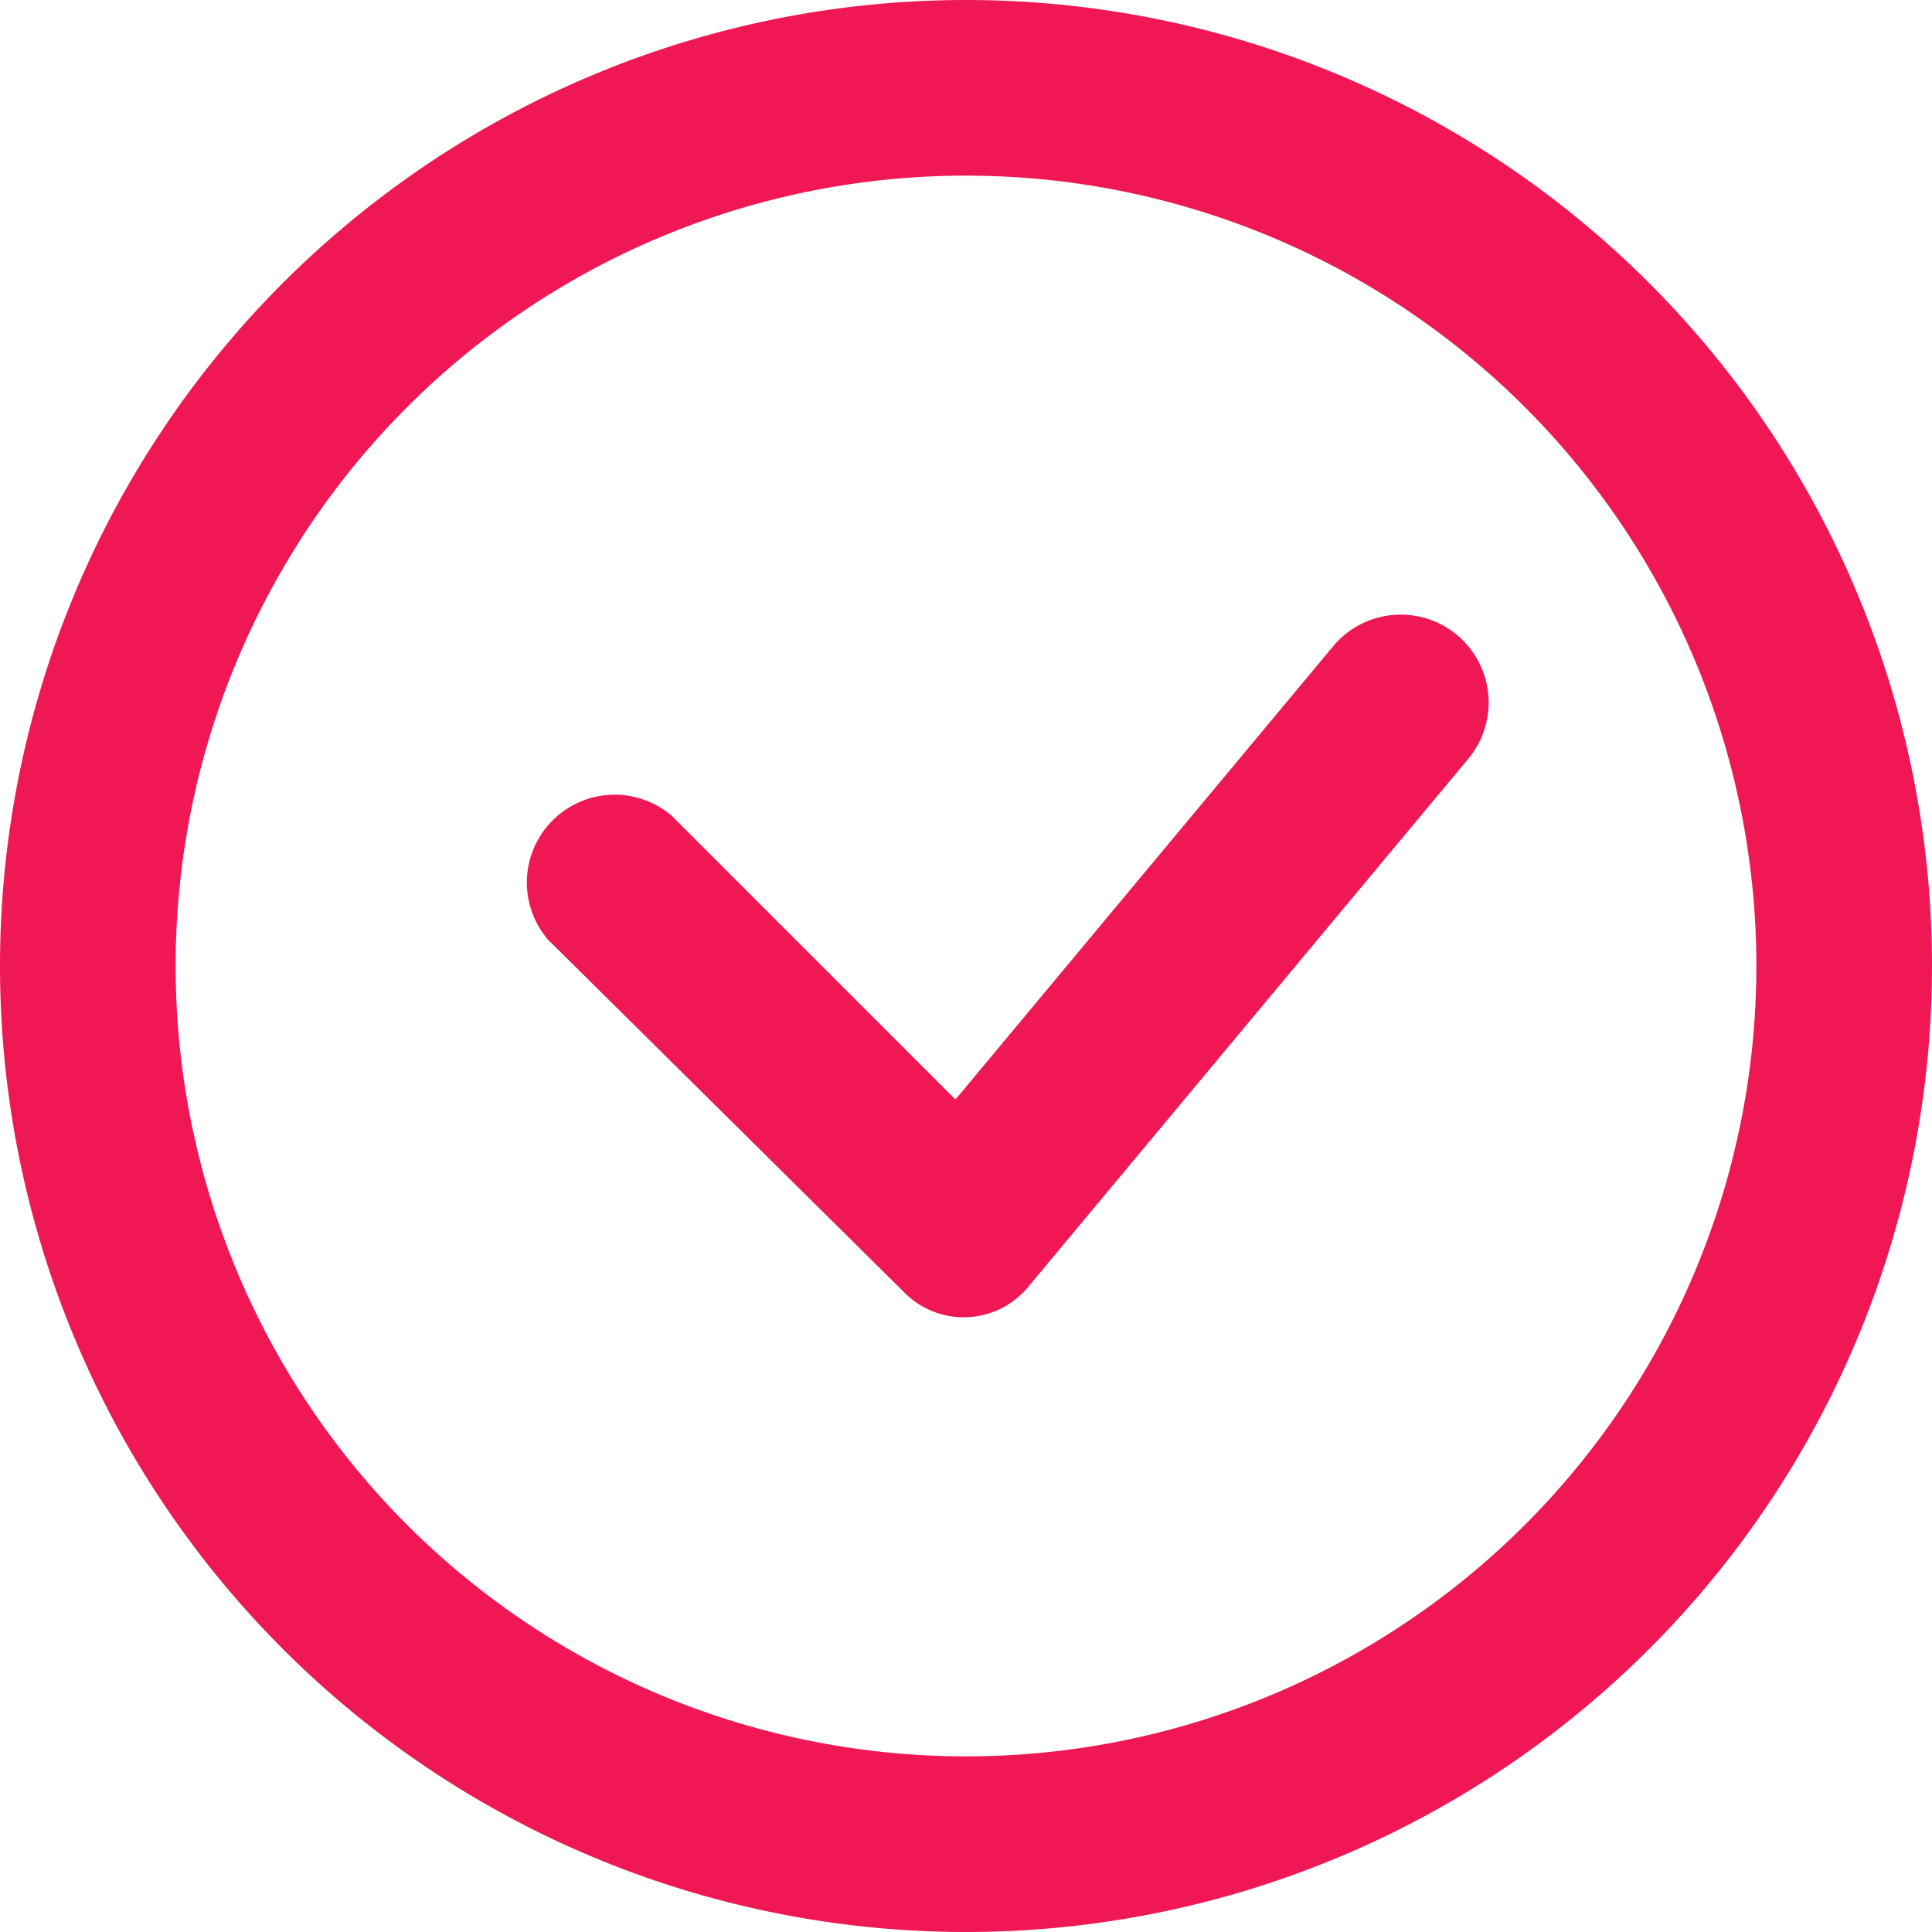 <svg xmlns="http://www.w3.org/2000/svg" width="22" height="22" viewBox="0 0 22 22">
  <g id="icn2" transform="translate(-8 -17)">
    <path id="Path_99934" data-name="Path 99934" d="M23.29,31.71a.952.952,0,0,0,1.43-.07l5-6a1,1,0,0,0-1.54-1.28l-4.3,5.16-3.23-3.23a1,1,0,0,0-1.41,1.41Z" transform="translate(-5)" fill="#ef1855"/>
    <path id="Path_99936" data-name="Path 99936" d="M24,39A11,11,0,1,0,13,28,11,11,0,0,0,24,39Zm0-20a9,9,0,1,1-9,9,9,9,0,0,1,9-9Z" transform="translate(-5)" fill="#ef1855"/>
  </g>
</svg>
